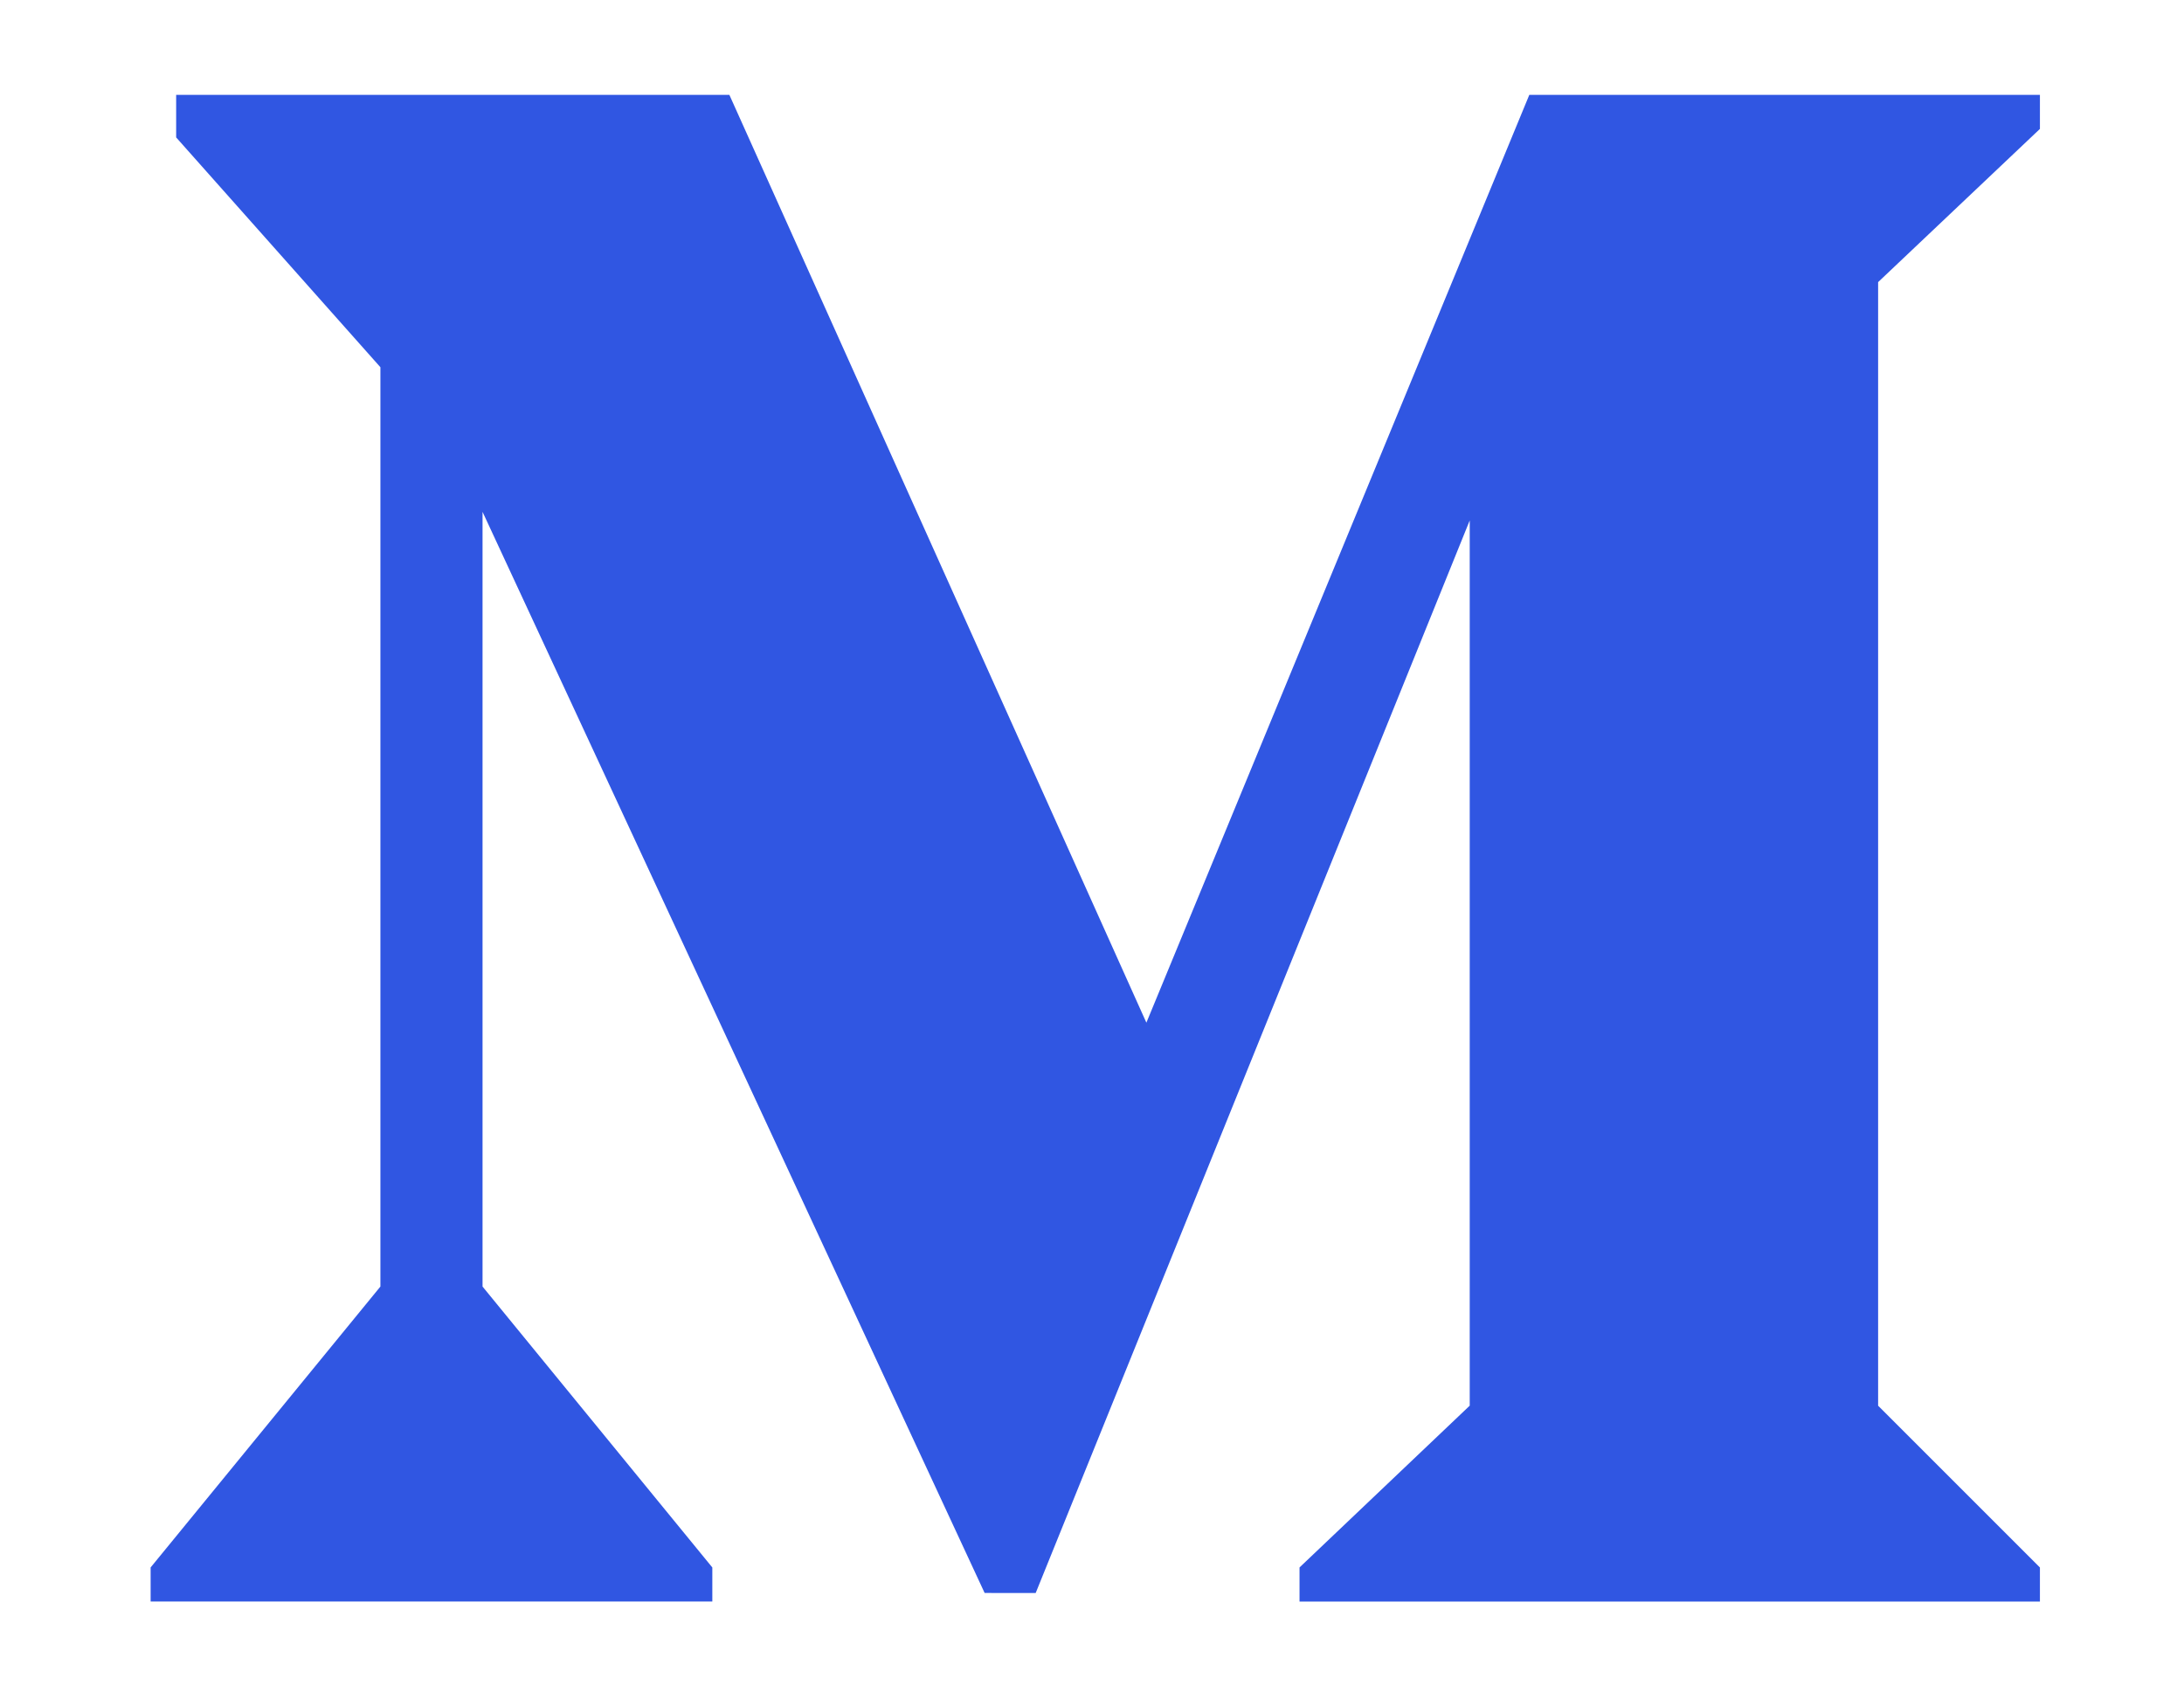 <svg id="Layer_1" data-name="Layer 1" xmlns="http://www.w3.org/2000/svg" viewBox="0 0 850.39 658.83"><defs><style>.cls-1{fill:#3056e2;fill-rule:evenodd;}</style></defs><path class="cls-1" d="M68.59,36.94H284l162.37,361.3L595.47,36.94H794.29V50.2l-63,59.66V547.4l63,63v13.26H506V610.38l66.27-63V202.67l-169,417.65H383.39l-195.5-421V501l89.47,109.39v13.26H58.65V610.38L148.12,501V143L68.59,53.51Z"/></svg>